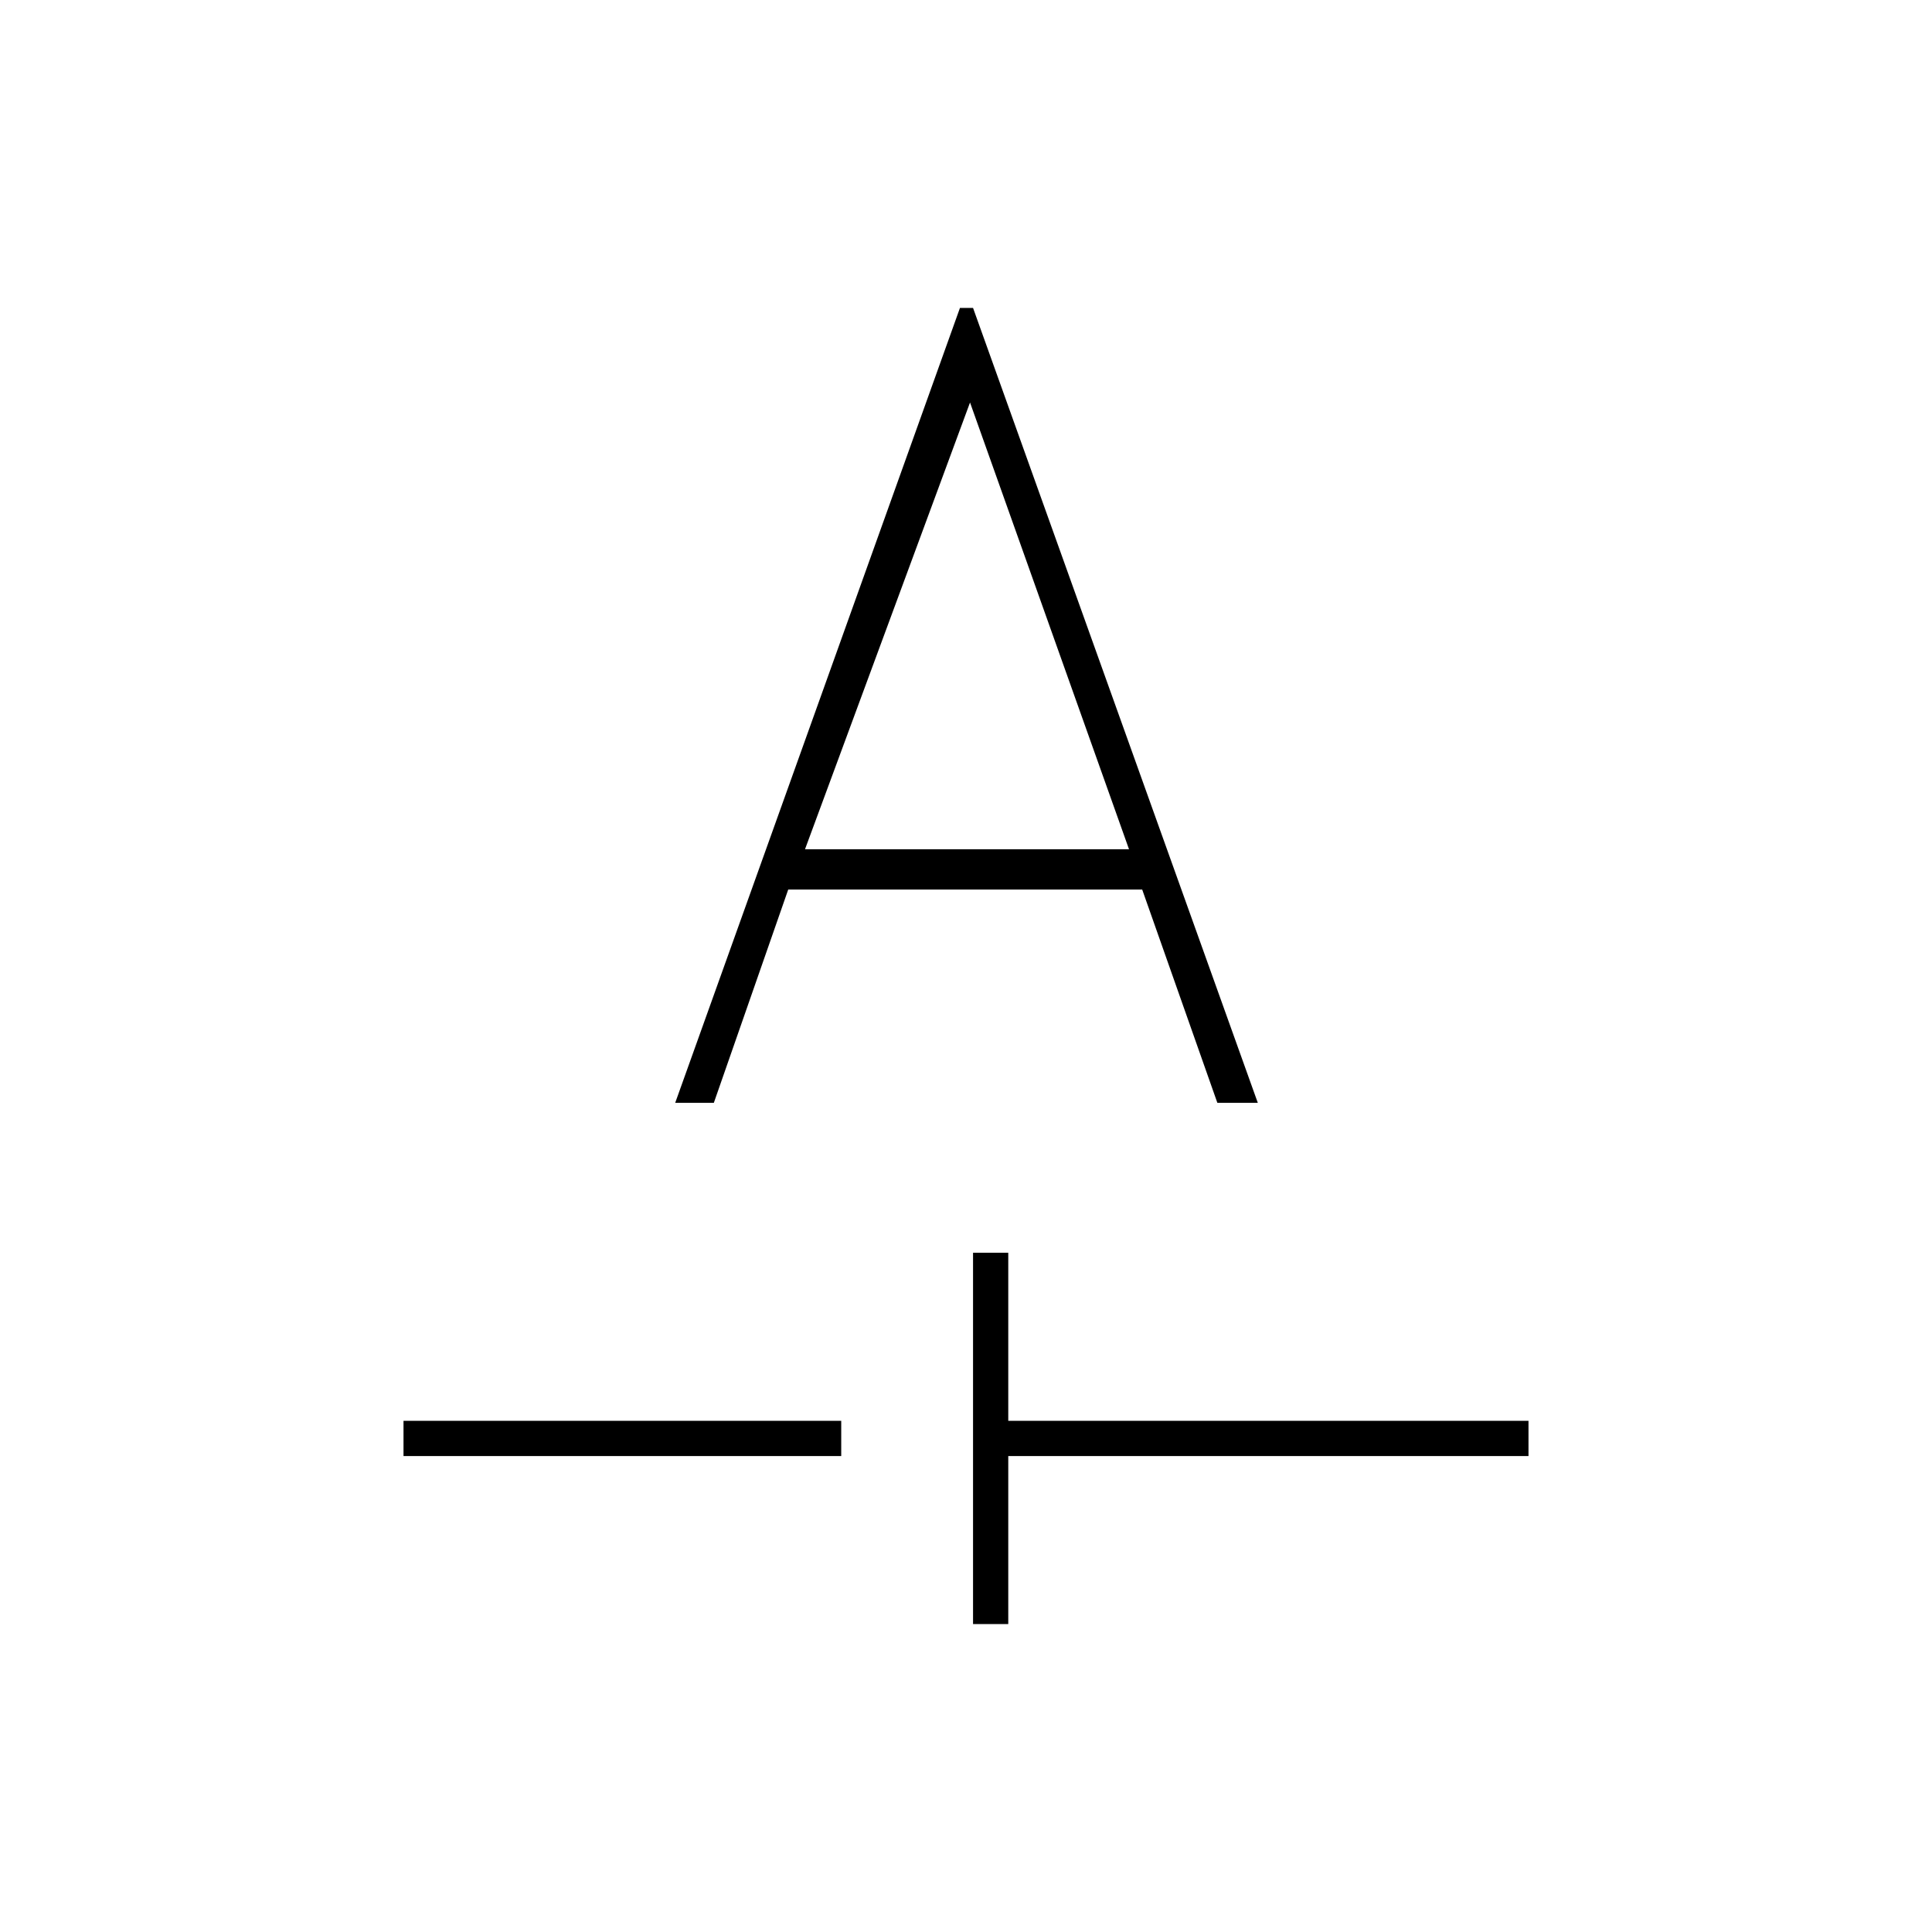 <svg xmlns="http://www.w3.org/2000/svg" height="20" viewBox="0 -960 960 960" width="20"><path d="M483.5-153v-184.5H501v83.5h258.5v17.5H501v83.5h-17.5Zm-283-83.5V-254H418v17.5H200.5Zm135-175.5h19.2l36.971-106h175.876l37.358 106H625L483.5-807H477L335.5-412ZM400-538l82-222 79 222H400Z"/></svg>